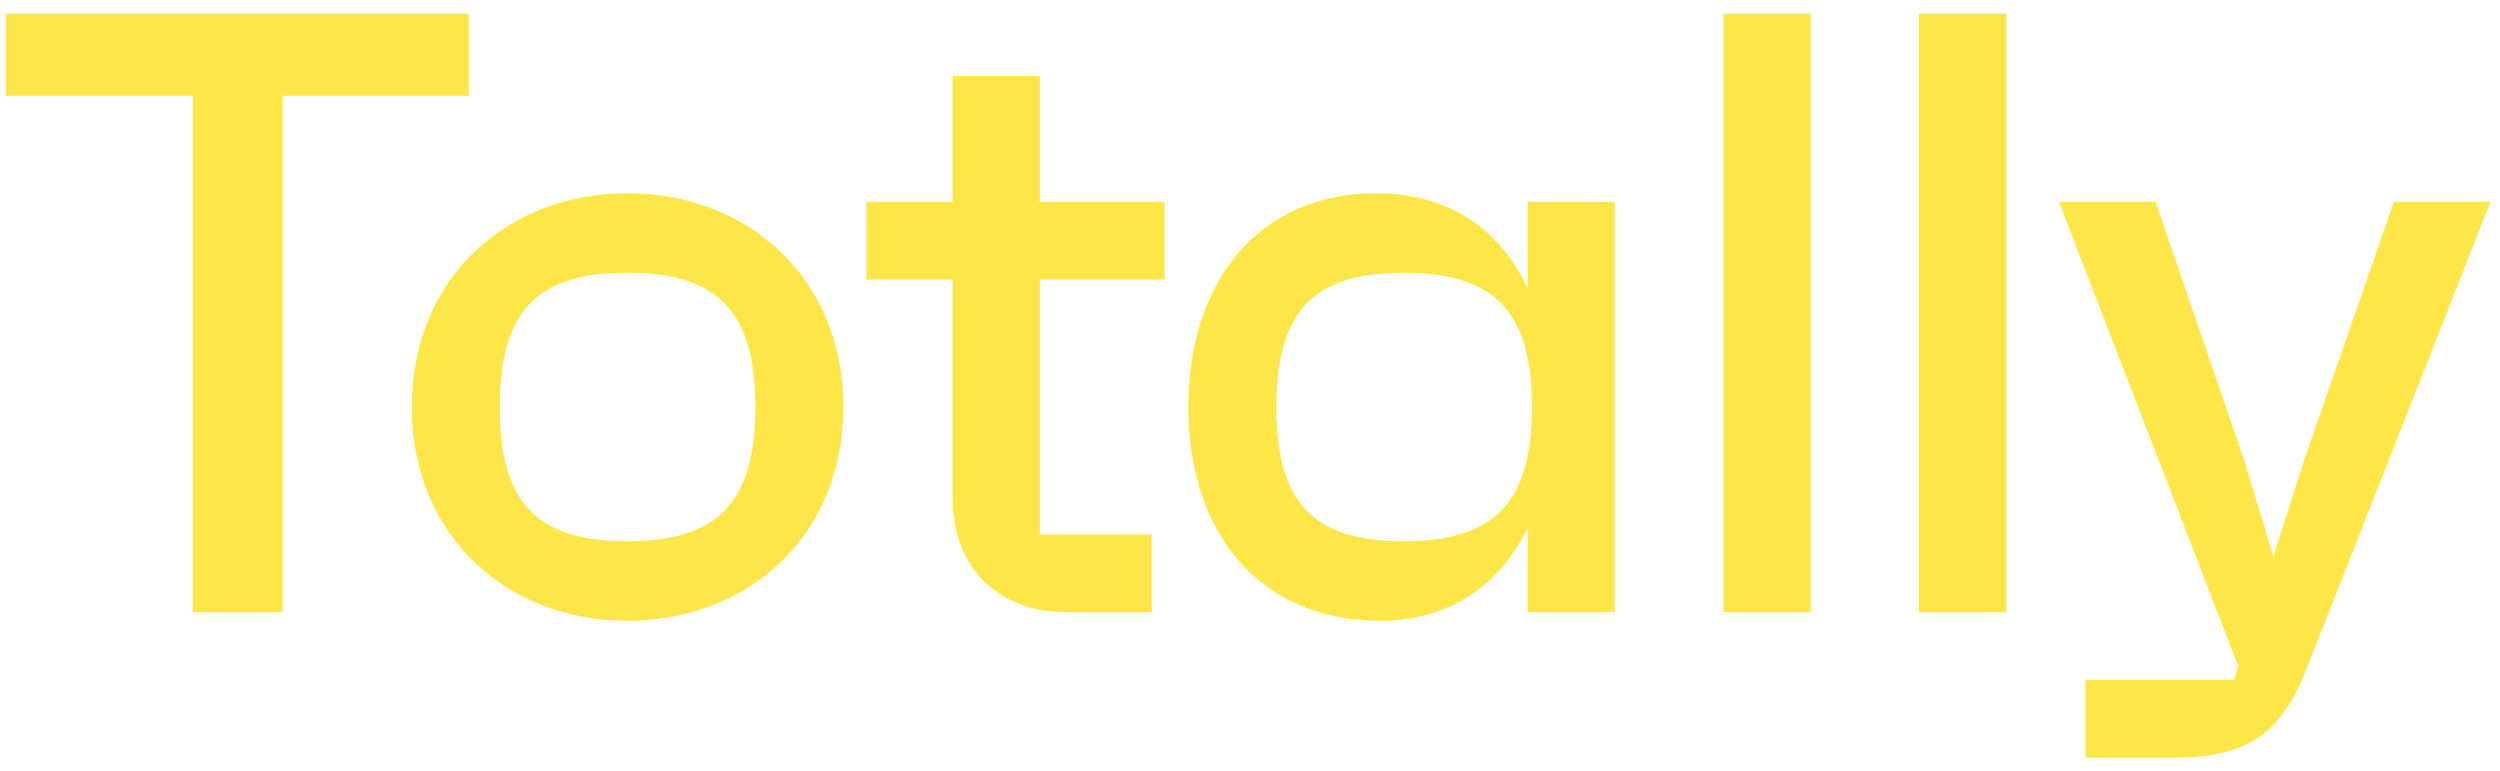 <svg width="146" height="45" viewBox="0 0 146 45" fill="none" xmlns="http://www.w3.org/2000/svg">
<path d="M27.381 0.799H0.332V5.593H11.261V35.755H16.502V5.593H27.381V0.799ZM36.627 11.286C29.69 11.286 24.05 16.18 24.05 23.77C24.05 31.361 29.69 36.255 36.627 36.255C43.613 36.255 49.253 31.361 49.253 23.77C49.253 16.18 43.613 11.286 36.627 11.286ZM36.627 31.61C31.337 31.61 29.191 29.363 29.191 23.77C29.191 18.177 31.337 15.93 36.627 15.93C41.916 15.93 44.112 18.177 44.112 23.77C44.112 29.363 41.916 31.61 36.627 31.61ZM68.013 16.33V11.785H60.727V4.444H55.636V11.785H50.596V16.33H55.636V29.113C55.636 33.108 58.281 35.755 62.274 35.755H67.264V31.211H60.727V16.33H68.013ZM89.214 11.785V16.829C87.567 13.283 84.473 11.286 80.381 11.286C73.644 11.286 69.402 16.28 69.402 23.77C69.402 31.261 73.694 36.255 80.581 36.255C84.573 36.255 87.567 34.257 89.214 30.811V35.755H94.305V11.785H89.214ZM81.978 31.61C76.688 31.61 74.542 29.363 74.542 23.77C74.542 18.177 76.688 15.93 81.978 15.93C87.268 15.93 89.464 18.177 89.464 23.77C89.464 29.363 87.268 31.61 81.978 31.61ZM100.651 35.755H105.741V0.799H100.651V35.755ZM112.068 35.755H117.159V0.799H112.068V35.755ZM139.806 11.785L134.566 26.866L132.769 32.509L131.073 26.916L125.882 11.785H120.243L130.673 38.801L130.773 38.701L130.474 39.7H121.79V44.245H126.93C131.322 44.245 133.219 42.796 134.666 39.151L145.446 11.785H139.806Z" fill="#FFE648"/>
</svg>
